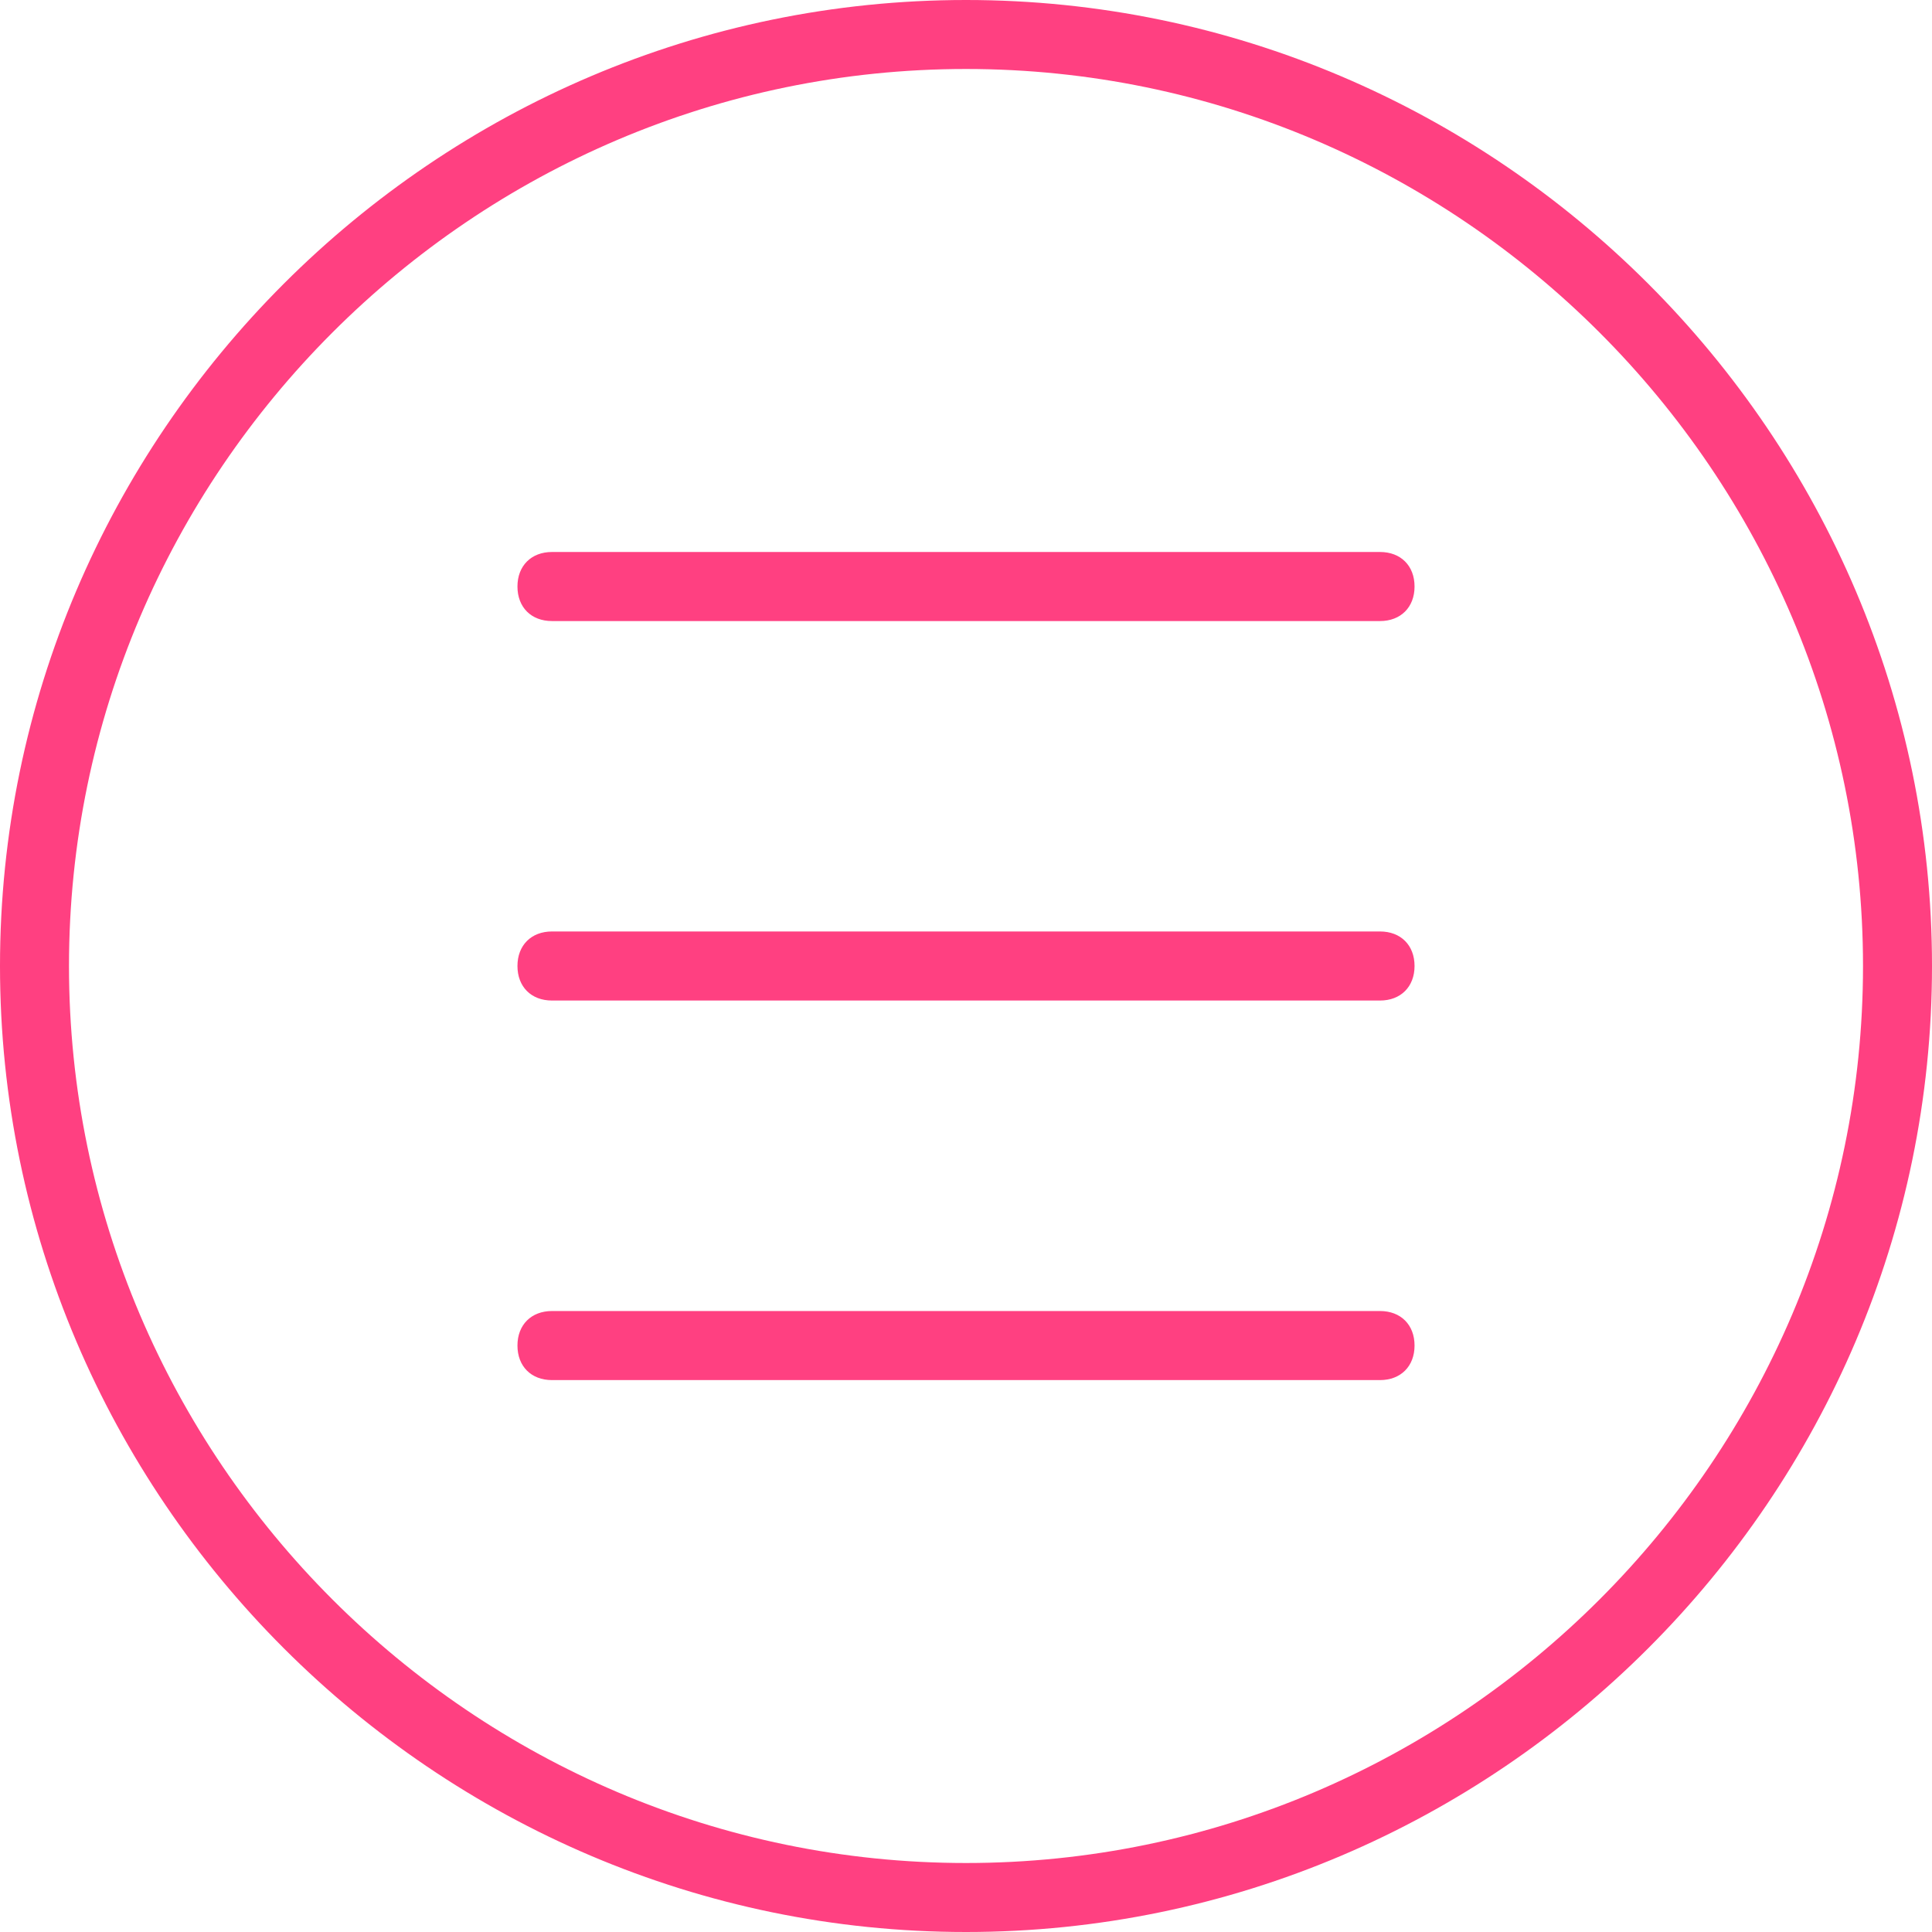 <?xml version="1.0" encoding="utf-8"?>
<!-- Generated by IcoMoon.io -->
<!DOCTYPE svg PUBLIC "-//W3C//DTD SVG 1.1//EN" "http://www.w3.org/Graphics/SVG/1.1/DTD/svg11.dtd">
<svg version="1.1" xmlns="http://www.w3.org/2000/svg" xmlns:xlink="http://www.w3.org/1999/xlink" width="24" height="24" viewBox="0 0 24 24">
<path fill="rgb(255, 64, 129)" d="M12 0c-6.6 0-12 5.4-12 12s5.4 12 12 12c6.6 0 12-5.4 12-12s-5.4-12-12-12v0zM12 23.143c-6.129 0-11.143-5.014-11.143-11.143s5.014-11.143 11.143-11.143c6.129 0 11.143 5.014 11.143 11.143s-5.014 11.143-11.143 11.143v0zM17.143 6.857h-10.286c-0.257 0-0.429 0.171-0.429 0.429s0.171 0.429 0.429 0.429h10.286c0.257 0 0.429-0.171 0.429-0.429s-0.171-0.429-0.429-0.429v0zM17.143 11.571h-10.286c-0.257 0-0.429 0.171-0.429 0.429s0.171 0.429 0.429 0.429h10.286c0.257 0 0.429-0.171 0.429-0.429s-0.171-0.429-0.429-0.429v0zM17.143 16.286h-10.286c-0.257 0-0.429 0.171-0.429 0.429s0.171 0.429 0.429 0.429h10.286c0.257 0 0.429-0.171 0.429-0.429s-0.171-0.429-0.429-0.429v0z"></path>
</svg>
